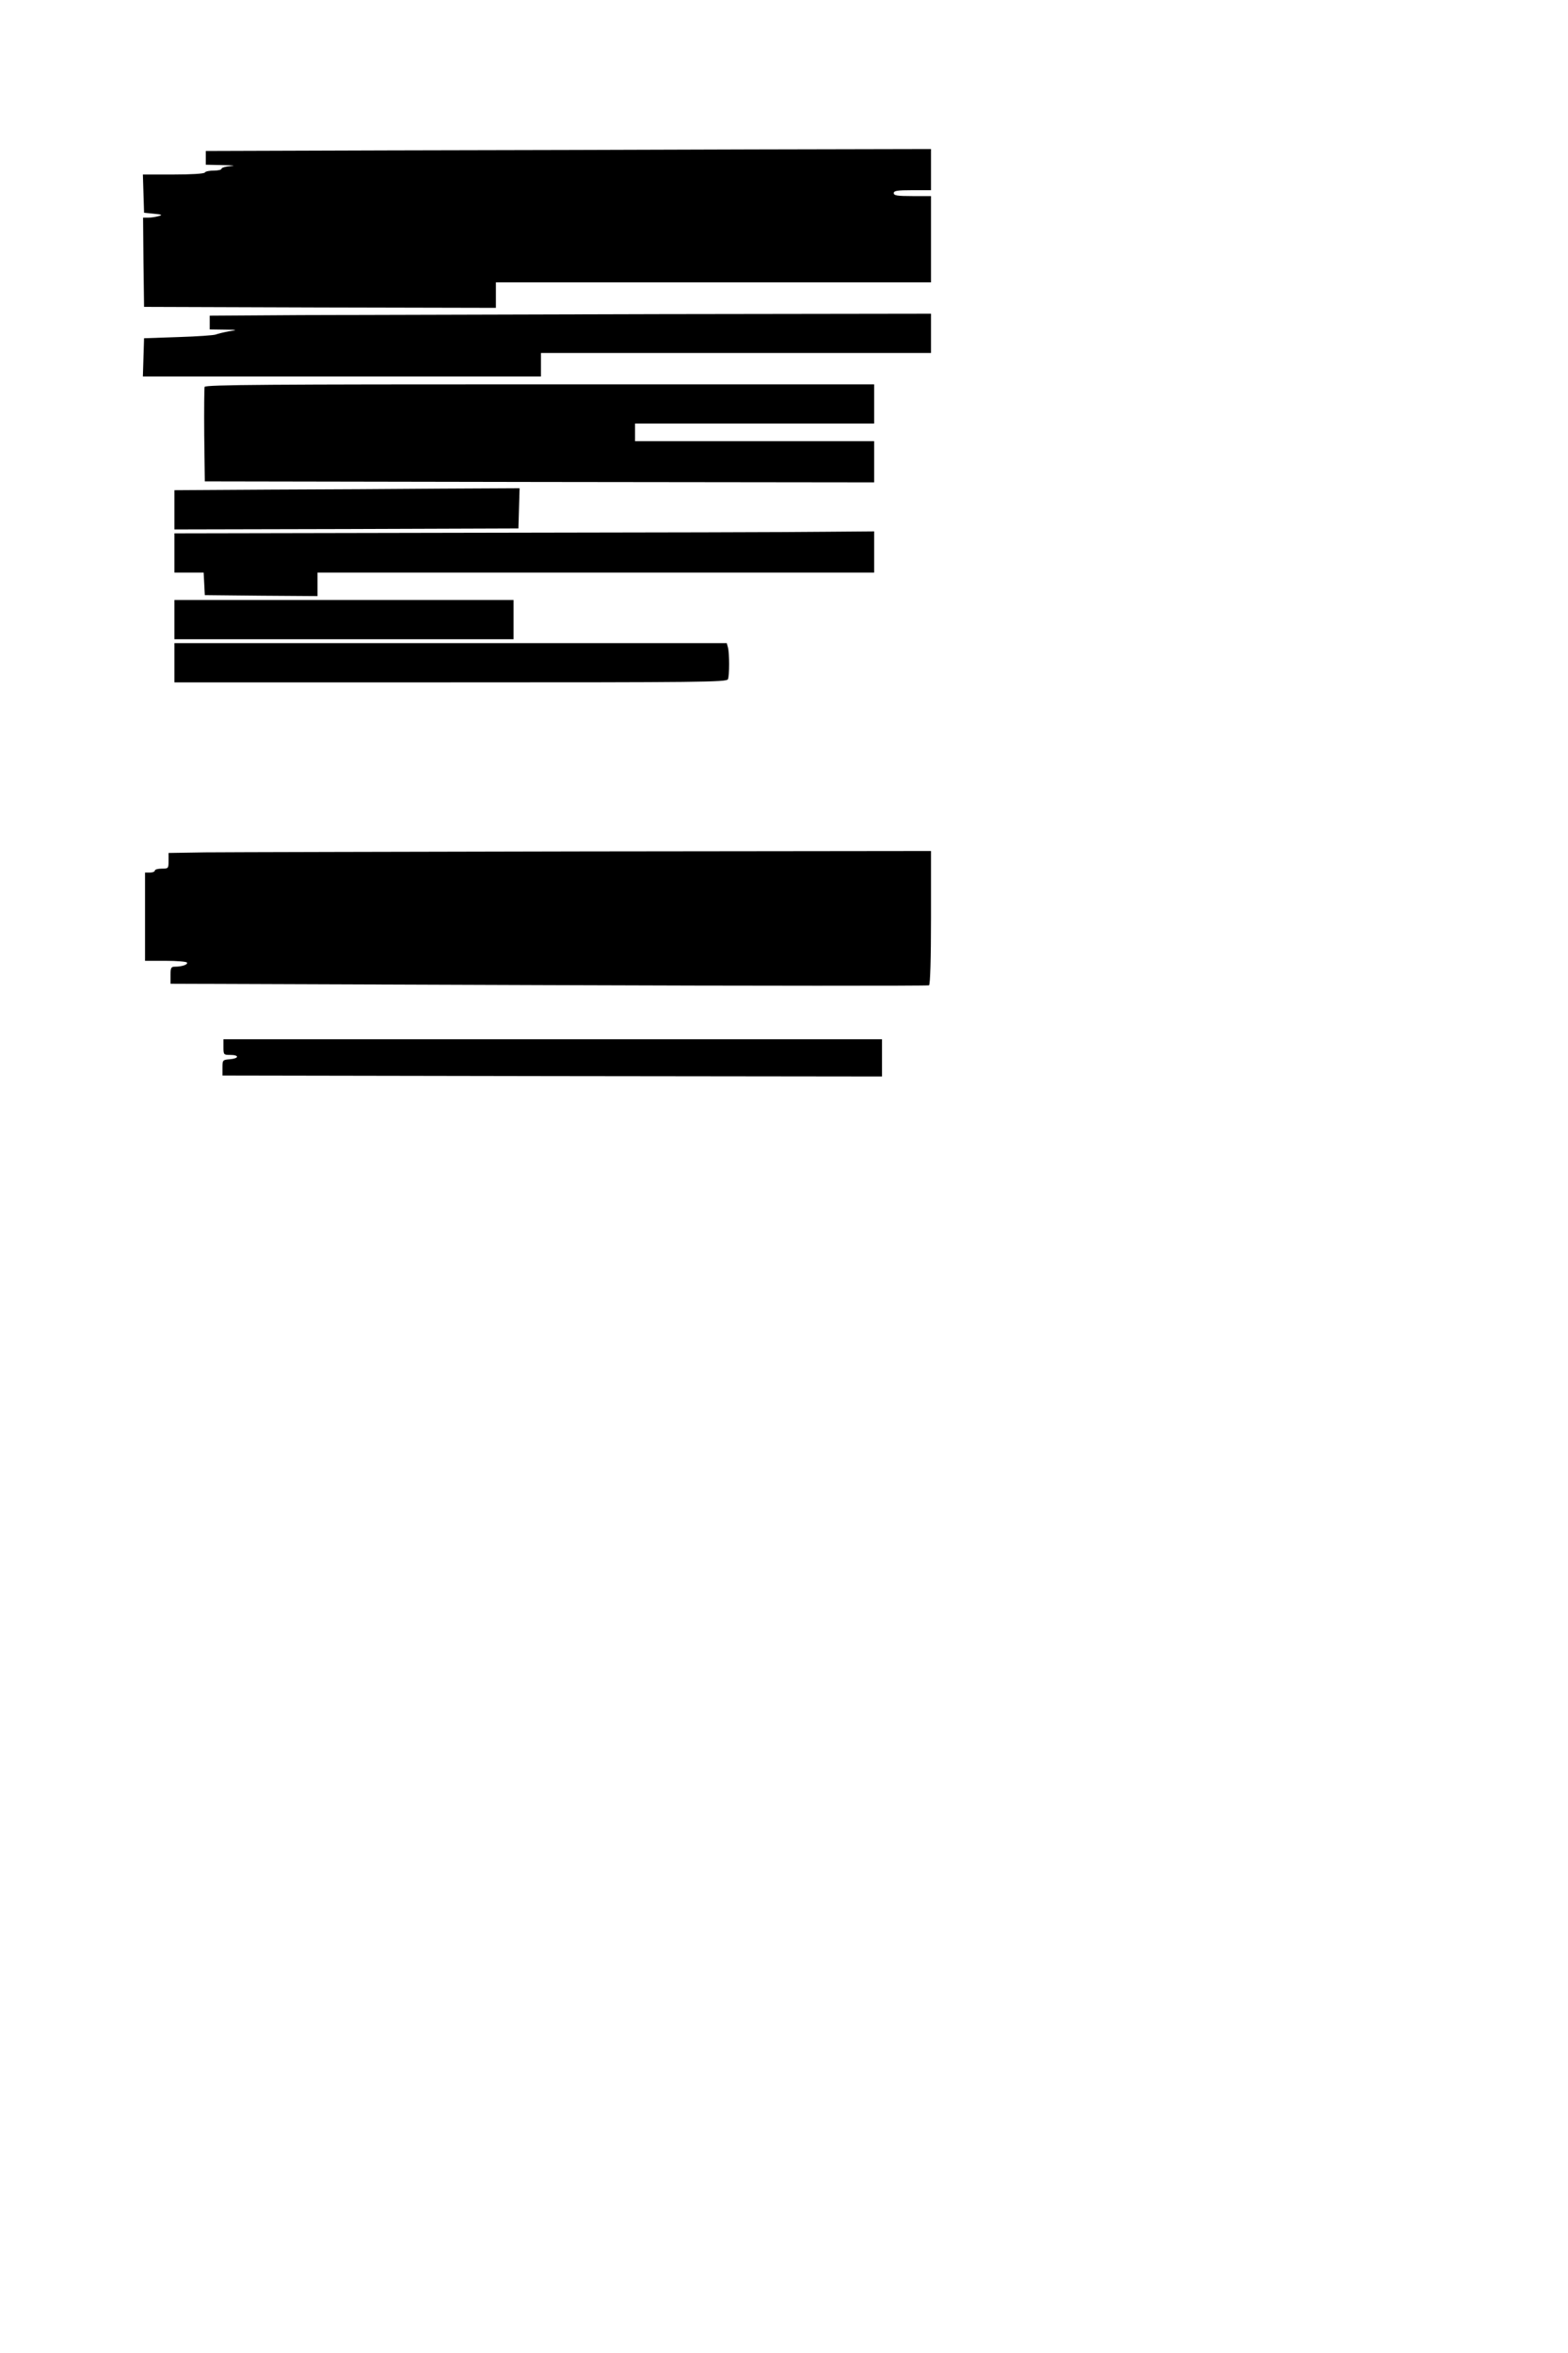 <?xml version="1.0" standalone="no"?>
<!DOCTYPE svg PUBLIC "-//W3C//DTD SVG 20010904//EN"
 "http://www.w3.org/TR/2001/REC-SVG-20010904/DTD/svg10.dtd">
<svg version="1.0" xmlns="http://www.w3.org/2000/svg"
 width="800pt" height="1200pt" viewBox="0 0 800 1200"
 preserveAspectRatio="xMidYMid meet">
<g transform="translate(0,1200) scale(0.1,-0.1)"
fill="#000000" stroke="none">
<path d="M1988 11233 l-938 -3 0 -35 0 -35 88 -2 c52 -1 68 -3 39 -5 -26 -2
-47 -8 -47 -14 0 -5 -18 -9 -39 -9 -22 0 -43 -4 -46 -10 -4 -6 -69 -10 -161
-10 l-155 0 3 -97 3 -98 50 -5 c41 -4 46 -6 25 -12 -14 -4 -37 -8 -53 -8 l-27
0 2 -227 3 -228 898 -3 897 -2 0 65 0 65 1110 0 1110 0 0 220 0 220 -95 0
c-78 0 -95 3 -95 15 0 12 17 15 95 15 l95 0 0 105 0 105 -912 -2 c-502 -2
-1335 -4 -1850 -5z"/>
<path d="M1533 10393 l-463 -3 0 -35 0 -35 73 -1 c71 -1 72 -1 23 -9 -26 -5
-55 -12 -65 -16 -9 -4 -95 -10 -191 -13 l-175 -6 -3 -97 -3 -98 1016 0 1015 0
0 60 0 60 995 0 995 0 0 100 0 100 -1377 -2 c-758 -2 -1586 -4 -1840 -5z"/>
<path d="M1044 10027 c-2 -7 -3 -118 -2 -247 l3 -235 1708 -3 1707 -2 0 105 0
105 -610 0 -610 0 0 45 0 45 610 0 610 0 0 100 0 100 -1705 0 c-1370 0 -1707
-2 -1711 -13z"/>
<path d="M1373 9503 l-483 -3 0 -100 0 -100 878 2 877 3 3 103 3 102 -398 -2
c-219 -2 -615 -4 -880 -5z"/>
<path d="M2428 9283 l-1538 -3 0 -100 0 -100 75 0 74 0 3 -57 3 -58 288 -3
287 -2 0 60 0 60 1420 0 1420 0 0 105 0 105 -247 -2 c-137 -2 -940 -4 -1785
-5z"/>
<path d="M890 8840 l0 -100 865 0 865 0 0 100 0 100 -865 0 -865 0 0 -100z"/>
<path d="M890 8620 l0 -100 1409 0 c1275 0 1409 1 1415 16 8 20 8 132 0 162
l-6 22 -1409 0 -1409 0 0 -100z"/>
<path d="M1048 7653 l-188 -3 0 -40 c0 -39 -1 -40 -35 -40 -19 0 -35 -4 -35
-10 0 -5 -11 -10 -25 -10 l-25 0 0 -225 0 -225 104 0 c58 0 107 -4 110 -9 6
-10 -26 -21 -61 -21 -20 0 -23 -5 -23 -43 l0 -44 1930 -7 c1062 -4 1935 -4
1940 -1 6 4 10 137 10 346 l0 339 -1757 -2 c-967 -2 -1842 -4 -1945 -5z"/>
<path d="M1140 6660 c0 -39 1 -40 35 -40 47 0 45 -18 -2 -22 -37 -3 -38 -4
-38 -43 l0 -40 1683 -3 1682 -2 0 95 0 95 -1680 0 -1680 0 0 -40z"/>
</g>
</svg>
